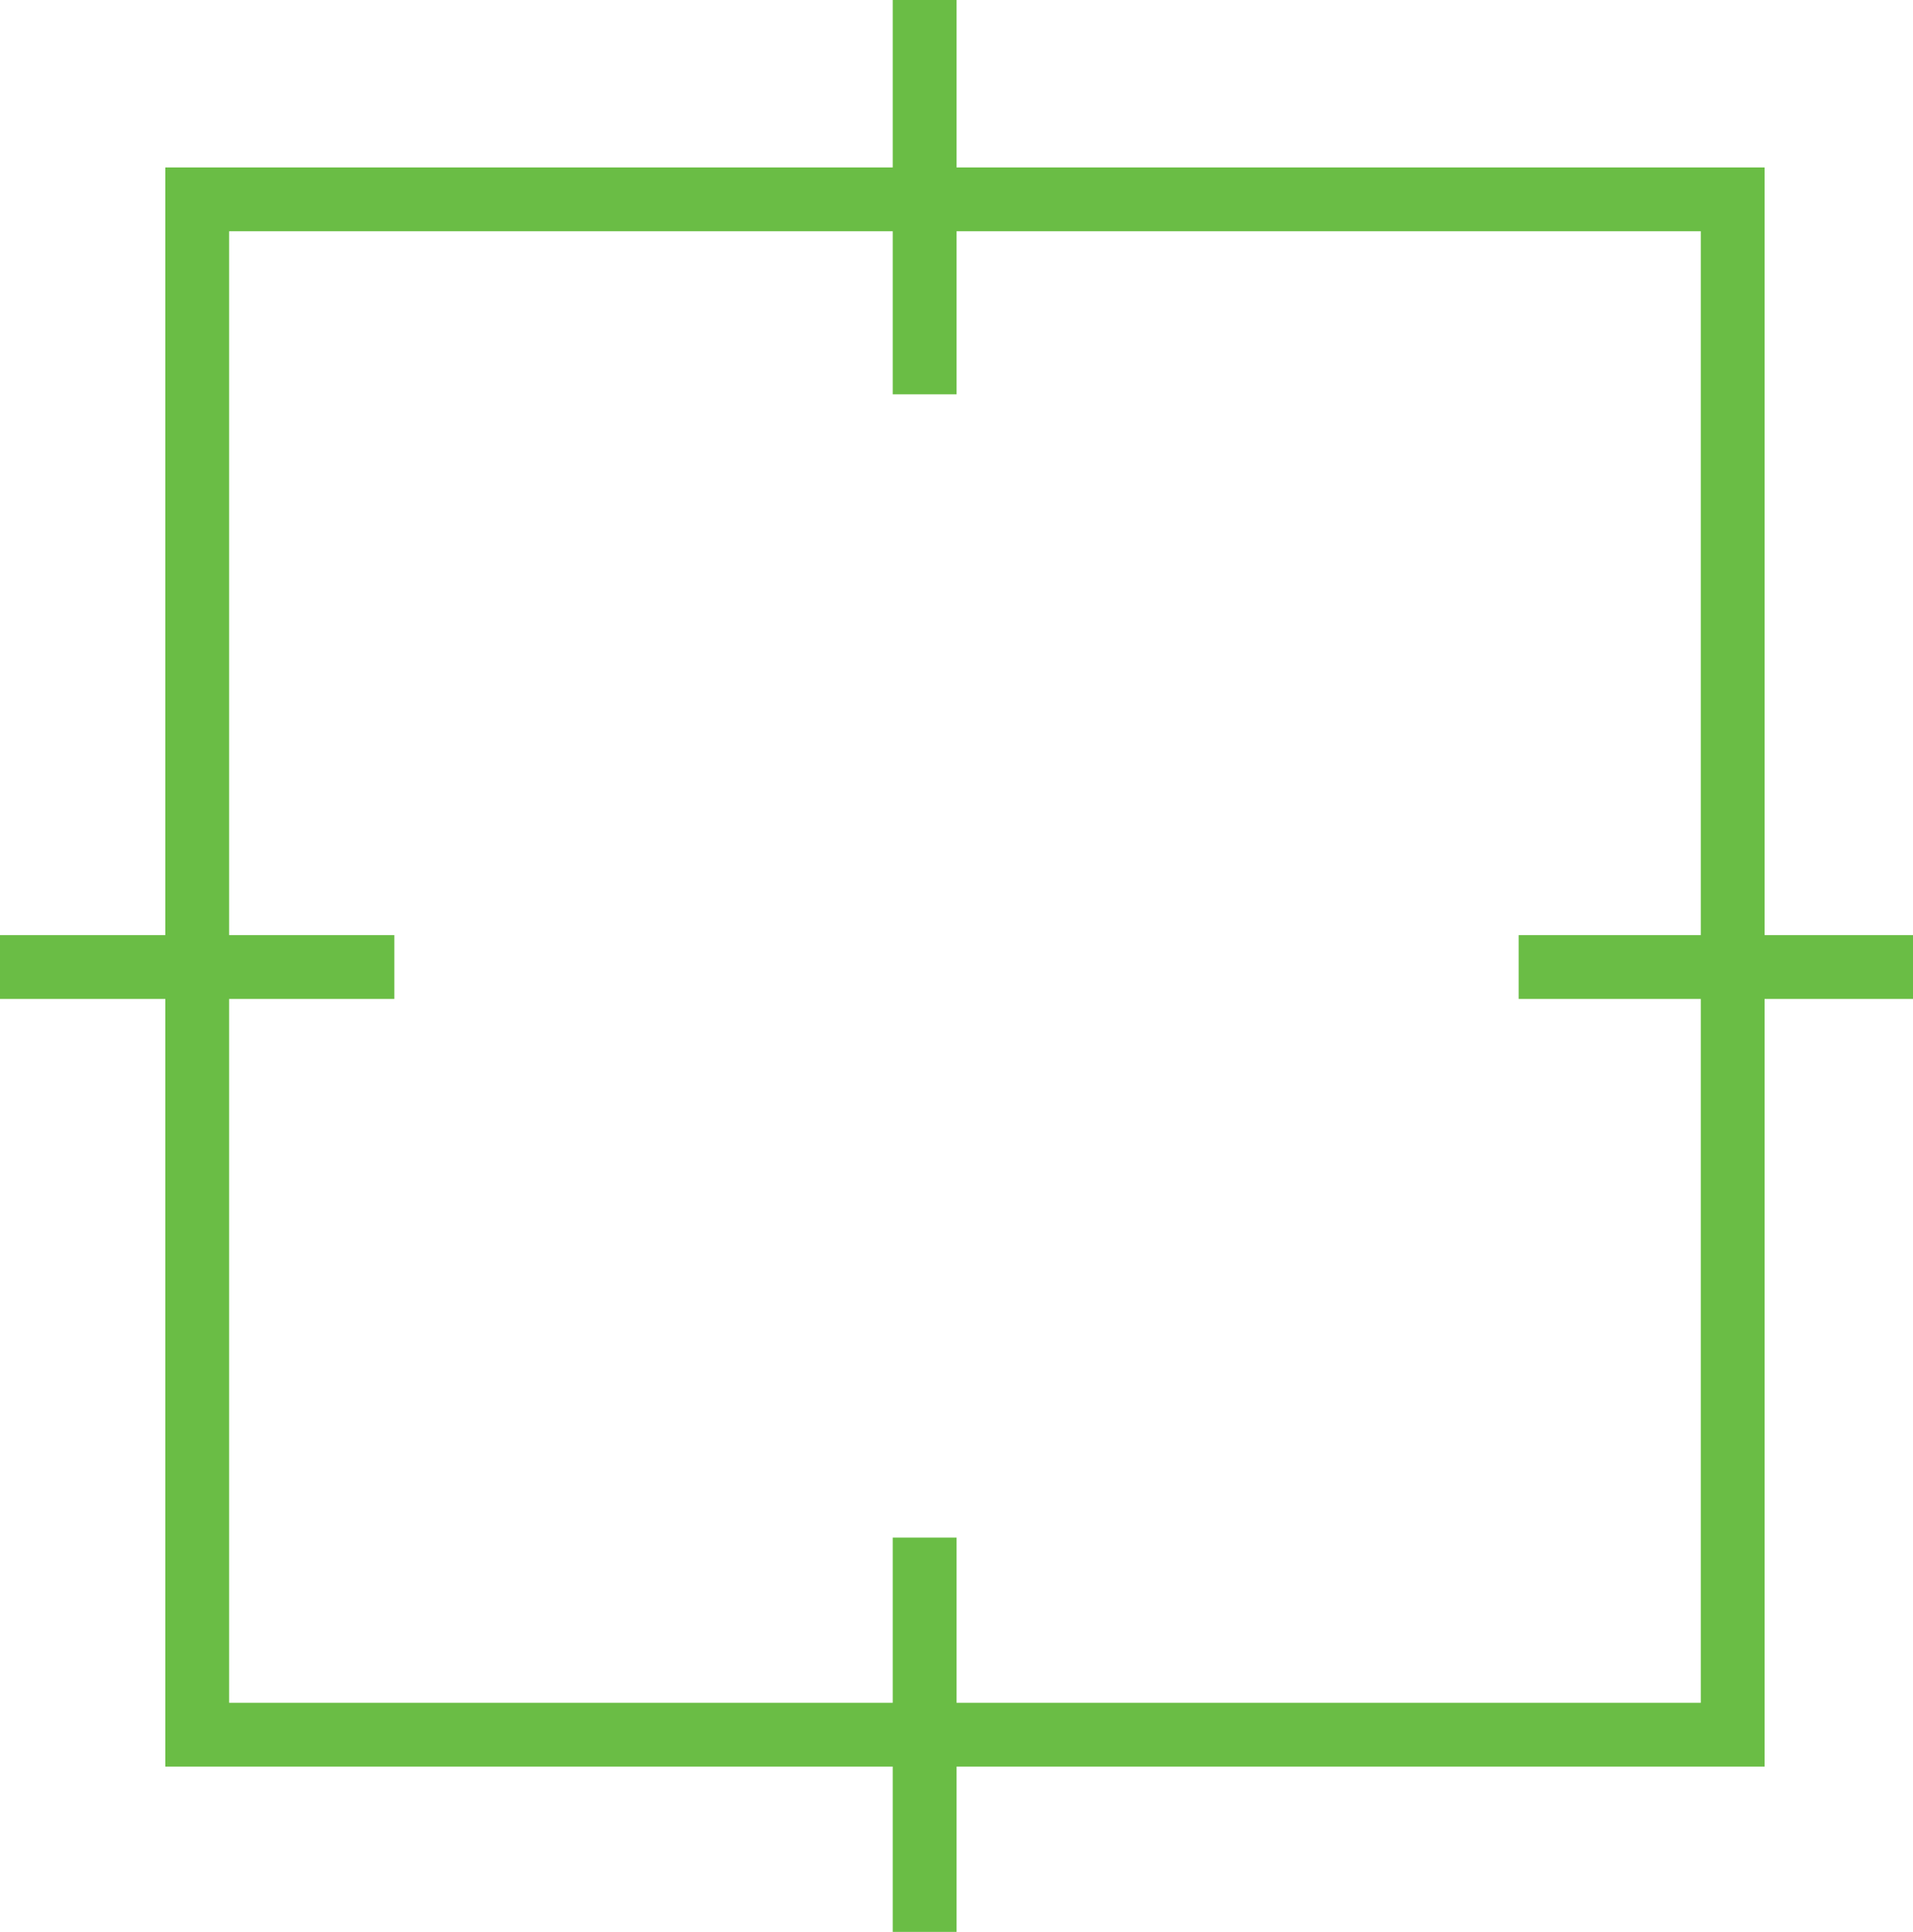 <svg xmlns="http://www.w3.org/2000/svg" viewBox="0 0 179.83 181.62"><defs><style>.cls-1{fill:none;}.cls-1,.cls-2{stroke:#6abd45;stroke-miterlimit:10;stroke-width:6px;}.cls-2{fill:#fff;}</style></defs><g id="Layer_2" data-name="Layer 2"><g id="Layer_1-2" data-name="Layer 1"><rect class="cls-1" x="18.54" y="18.74" width="144.34" height="144.34"/><line class="cls-2" x1="86.92" x2="86.92" y2="37.07"/><line class="cls-2" x1="179.83" y1="90.91" x2="142.76" y2="90.91"/><line class="cls-2" x1="37.07" y1="90.91" y2="90.91"/><line class="cls-2" x1="86.92" y1="144.55" x2="86.92" y2="181.62"/></g></g></svg>